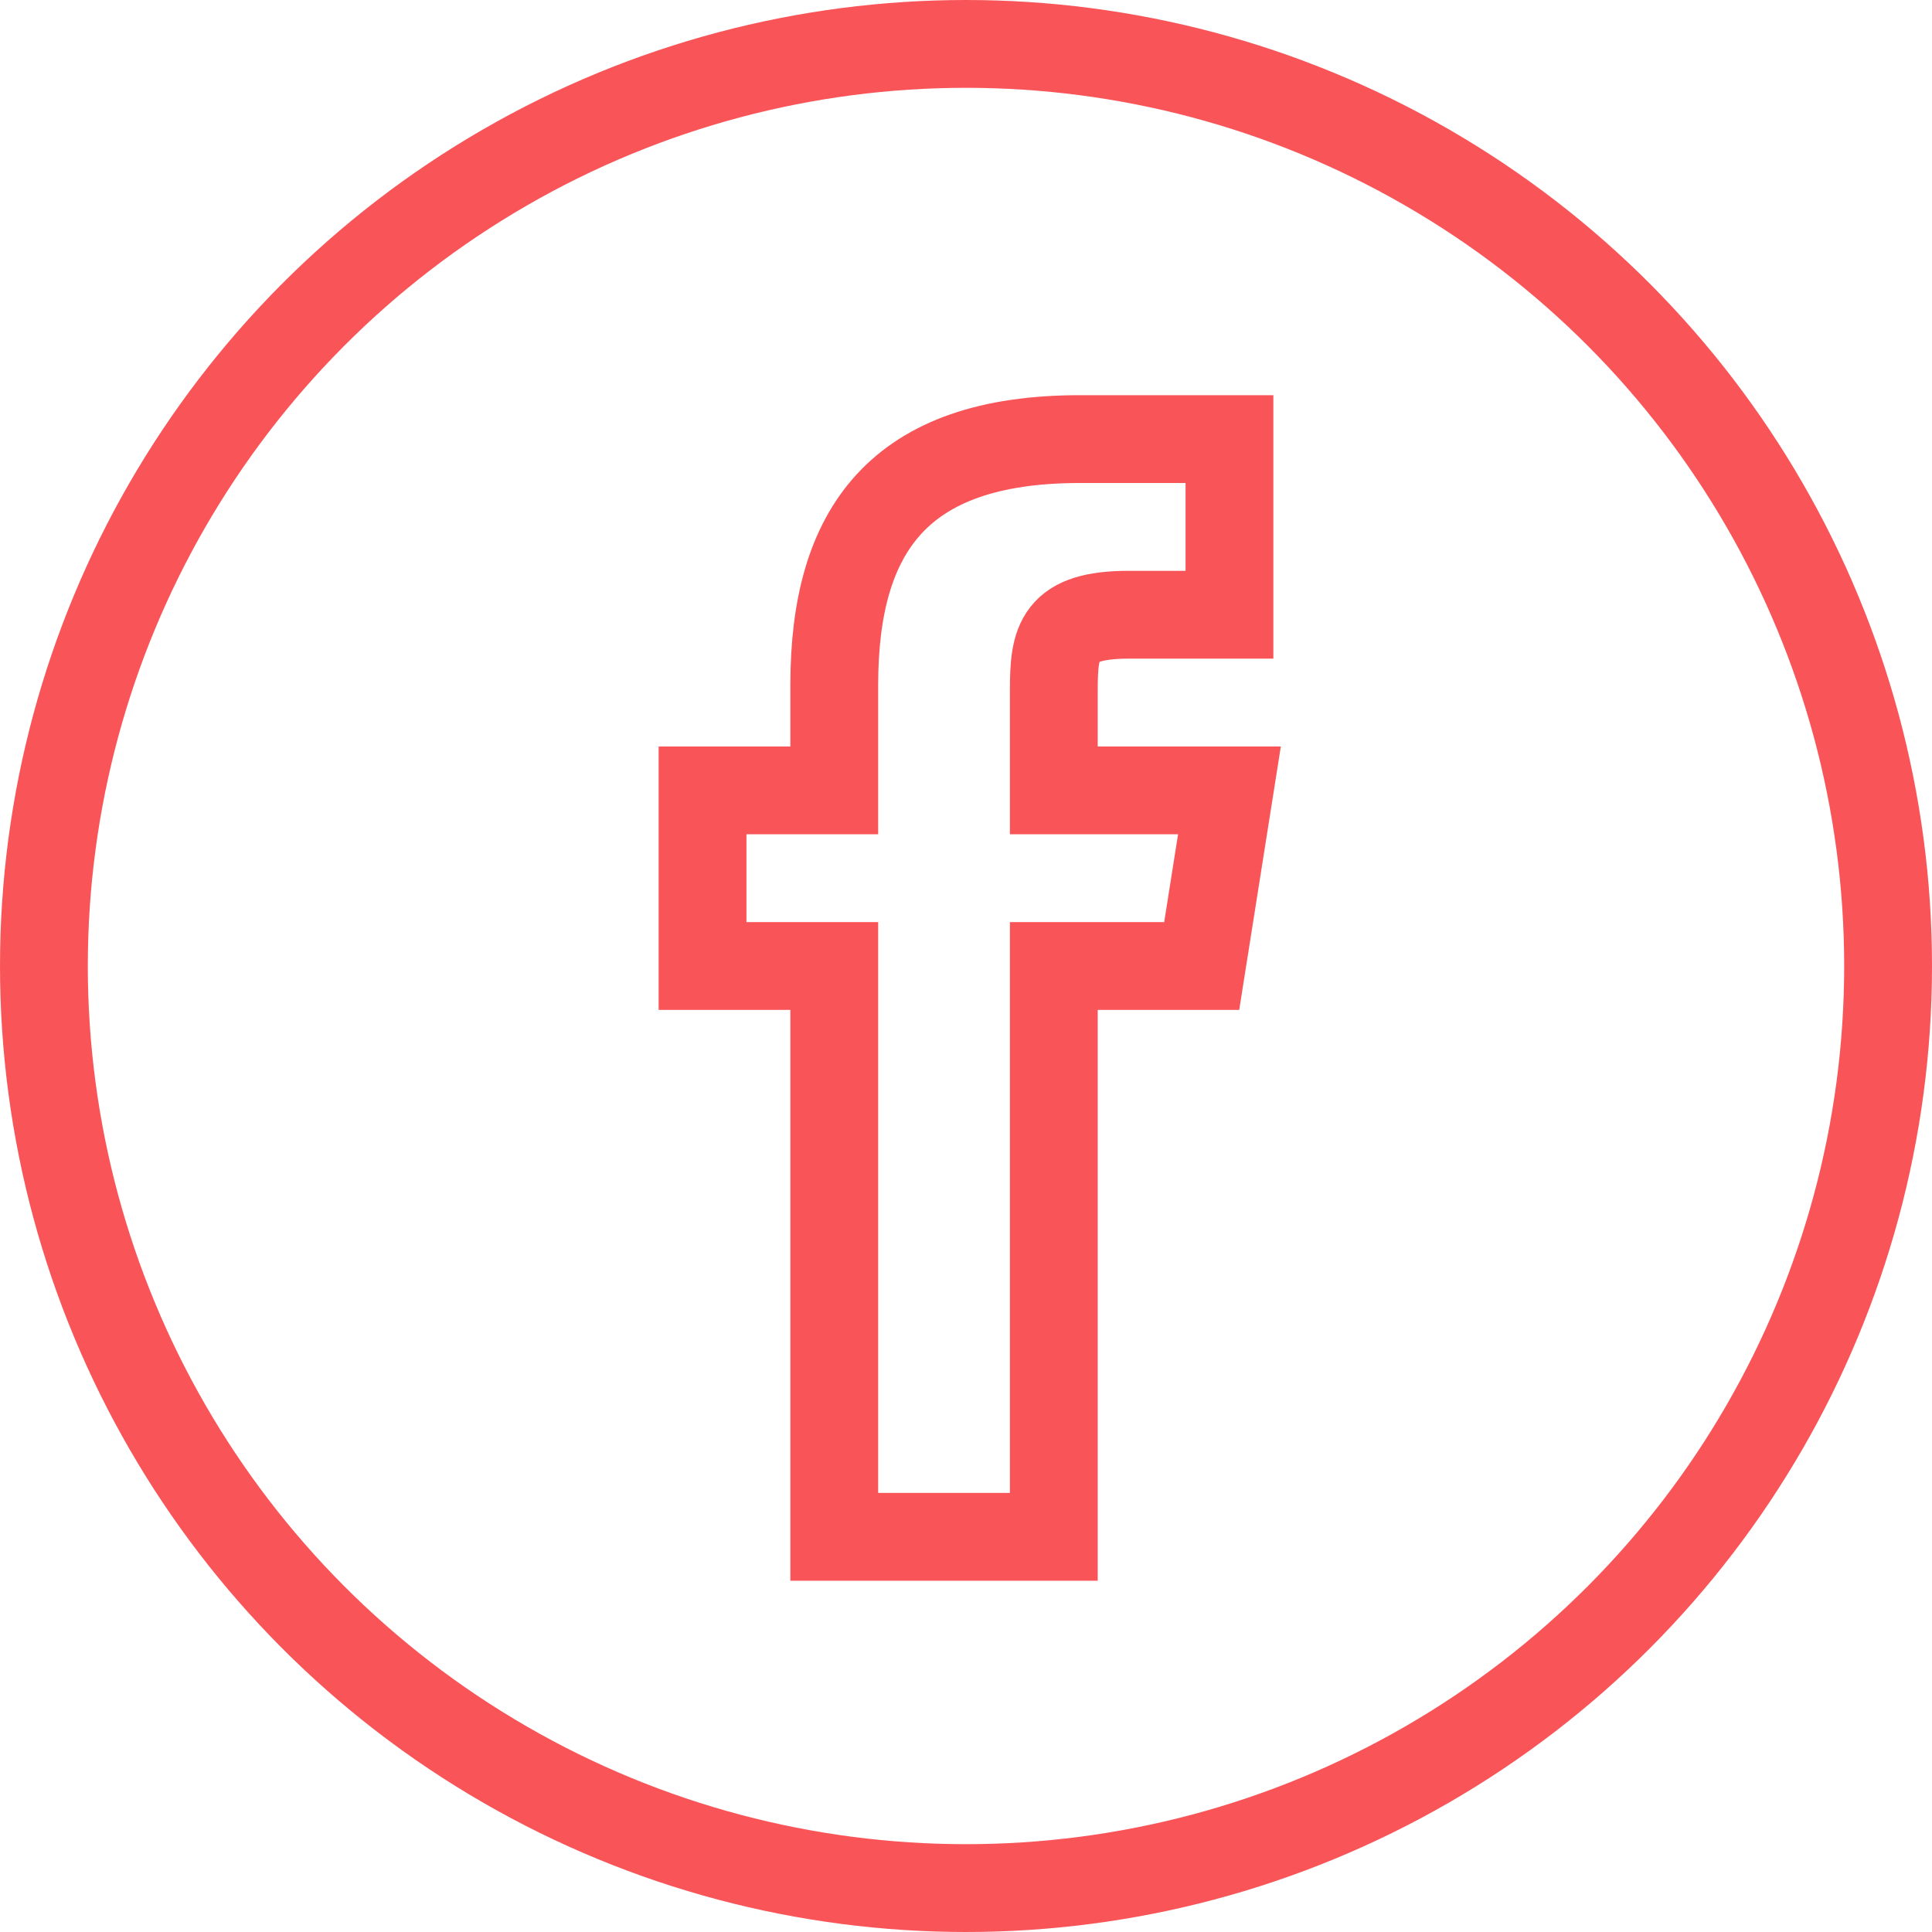 <?xml version="1.0" encoding="UTF-8"?>
<svg width="44px" height="44px" viewBox="0 0 44 44" version="1.1" xmlns="http://www.w3.org/2000/svg" xmlns:xlink="http://www.w3.org/1999/xlink">
    <!-- Generator: Sketch 50.2 (55047) - http://www.bohemiancoding.com/sketch -->
    <title>Group 5</title>
    <desc>Created with Sketch.</desc>
    <defs></defs>
    <g id="Page-1" stroke="none" stroke-width="1" fill="none" fill-rule="evenodd">
        <g id="Artboard-Copy" transform="translate(-677, -74)" stroke="#F95559" stroke-width="2">
            <g id="Group-5" transform="translate(678, 75)">
                <circle id="Oval" cx="21" cy="21" r="21"></circle>
                <path d="M26.368,21 L23,21 L23,34 L18,34 L18,21 L15,21 L15,17 L18,17 L18,14.59 C18.002,11.082 19.459,9 23.592,9 L27,9 L27,13 L24.713,13 C23.104,13 23,13.6 23,14.723 L23,17 L27,17 L26.368,21 Z" id="Shape" fill-rule="nonzero"></path>
            </g>
        </g>
    </g>
</svg>